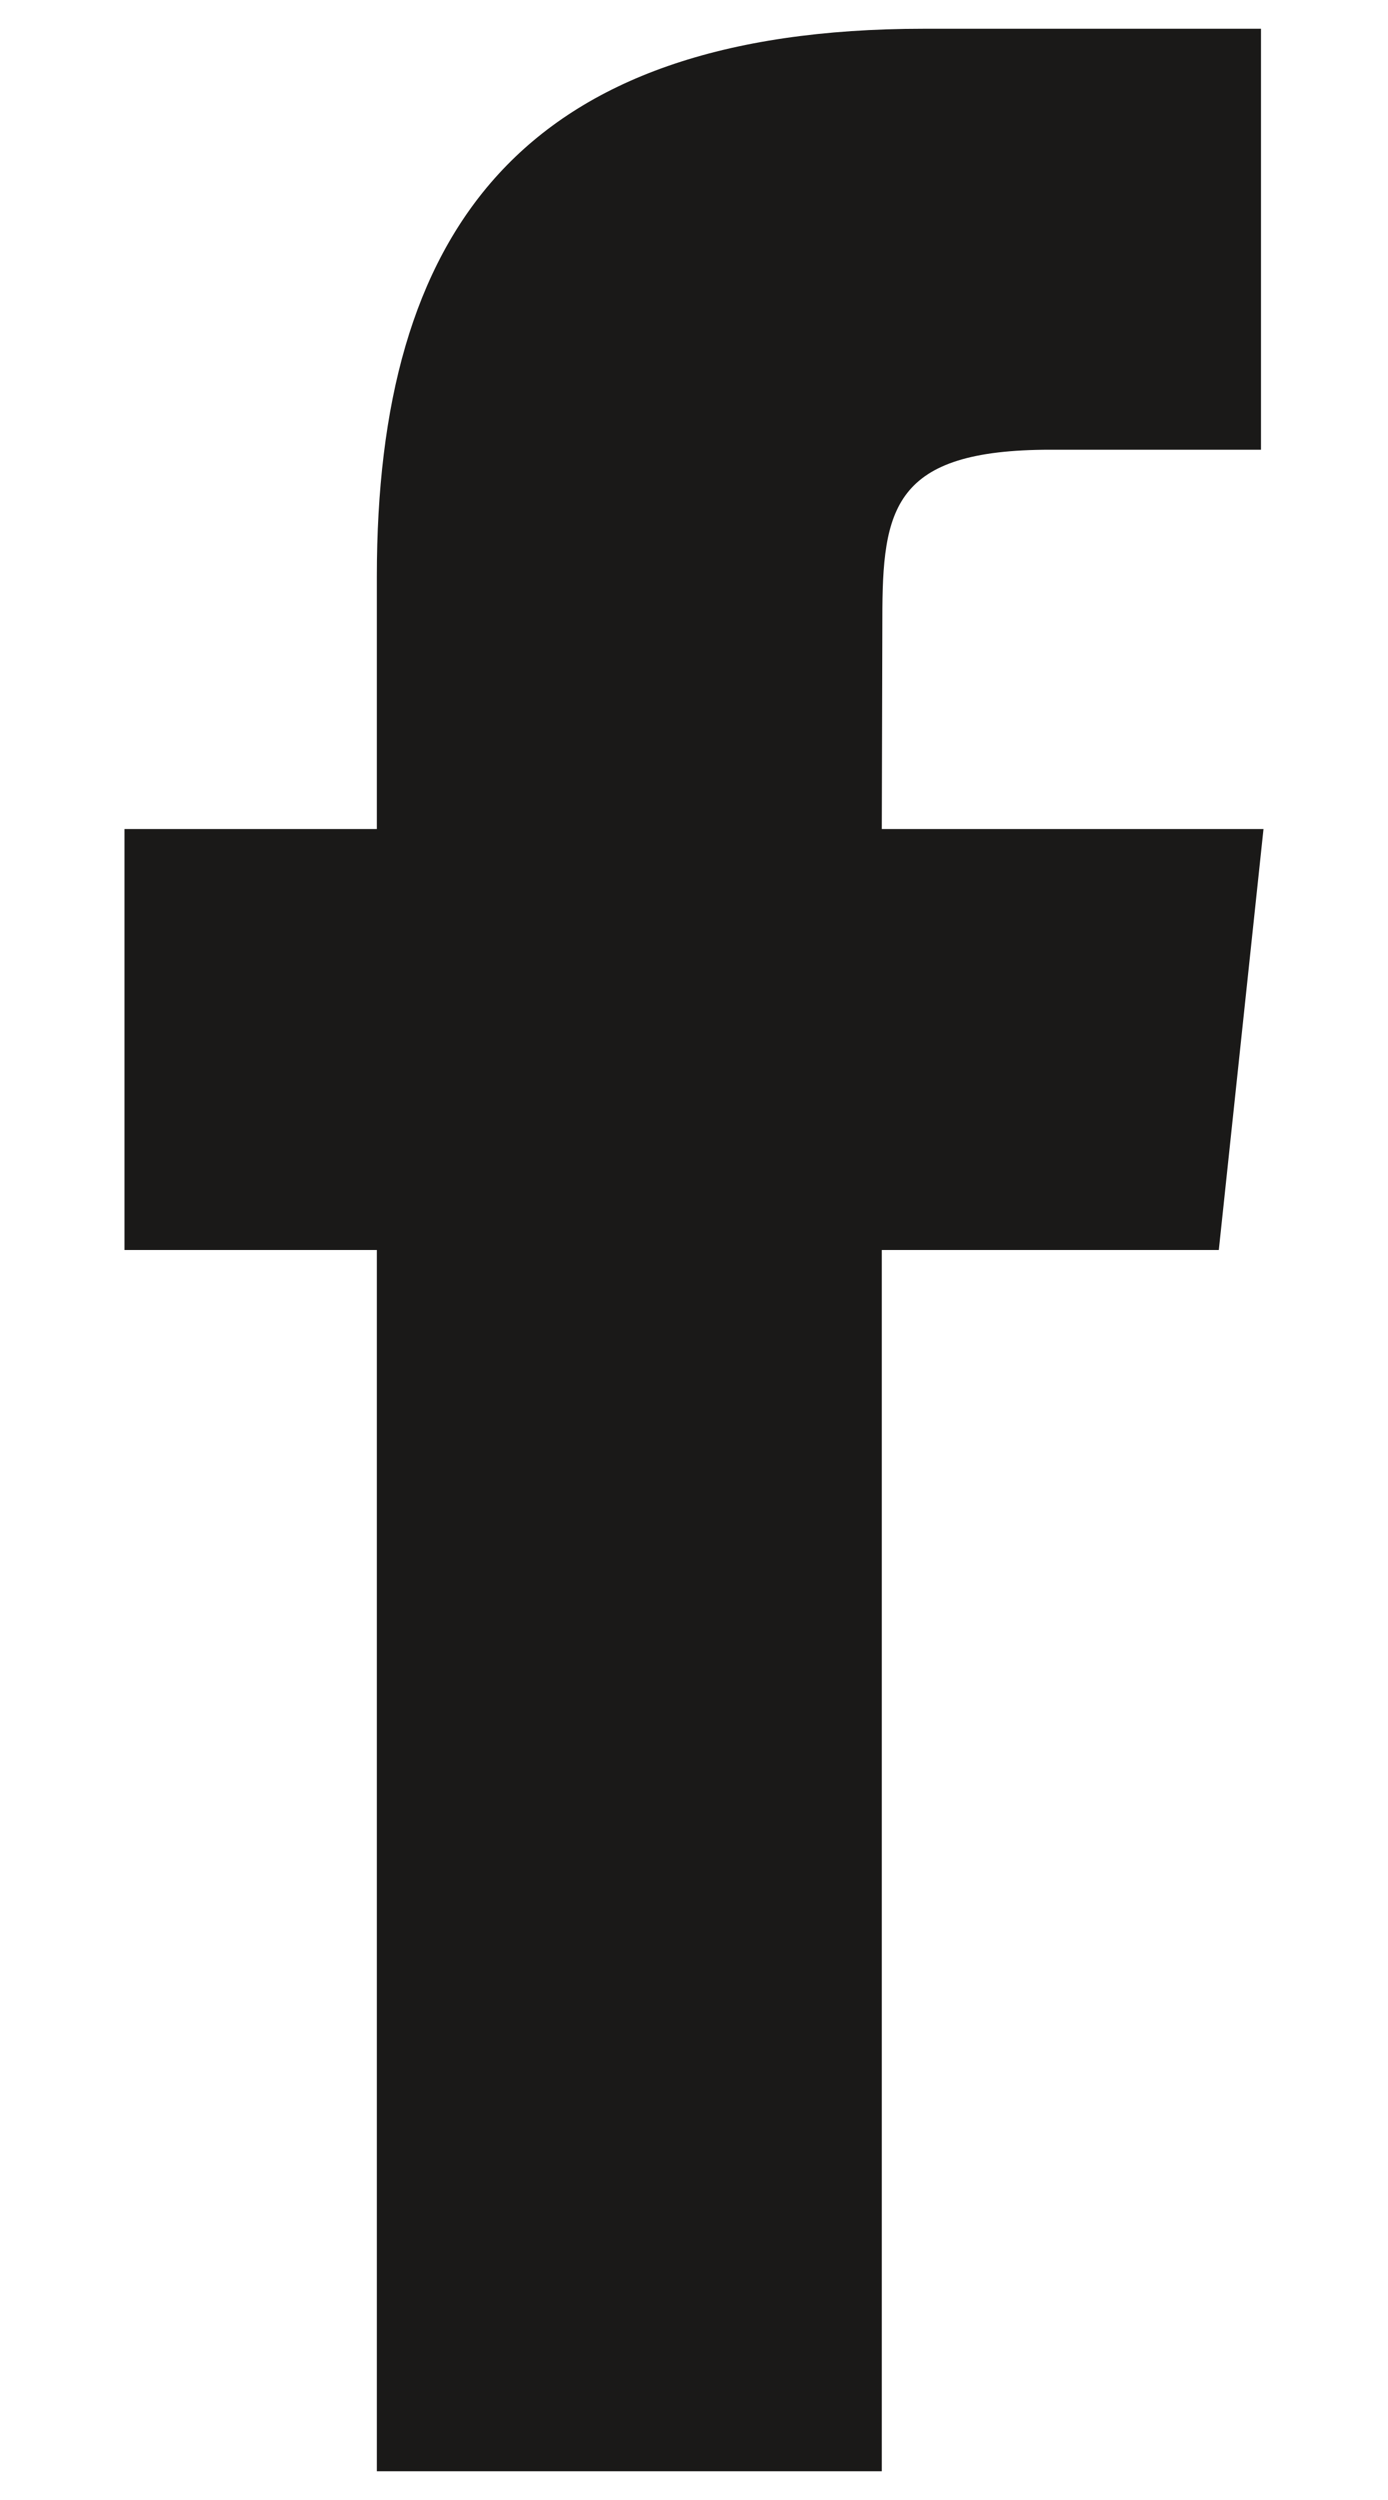 <?xml version="1.0" encoding="UTF-8" standalone="no"?>
<svg width="10px" height="18px" viewBox="0 0 10 18" version="1.1" xmlns="http://www.w3.org/2000/svg" xmlns:xlink="http://www.w3.org/1999/xlink">
    <!-- Generator: Sketch 41.2 (35397) - http://www.bohemiancoding.com/sketch -->
    <title>Facebook</title>
    <desc>Created with Sketch.</desc>
    <defs></defs>
    <g id="Page-1" stroke="none" stroke-width="1" fill="none" fill-rule="evenodd">
        <g id="680x680" transform="translate(-55, -52)" fill="#1A1918">
            <g id="Row-1" transform="translate(55, 50)">
                <path d="M6.353,19.793 L2.715,19.793 L2.715,11 L0.897,11 L0.897,7.969 L2.715,7.969 L2.715,6.15 C2.715,3.679 3.742,2.207 6.657,2.207 L9.085,2.207 L9.085,5.238 L7.568,5.238 C6.433,5.238 6.357,5.662 6.357,6.452 L6.353,7.969 L9.103,7.969 L8.781,11 L6.353,11 L6.353,19.793" id="Facebook"></path>
            </g>
        </g>
    </g>
</svg>